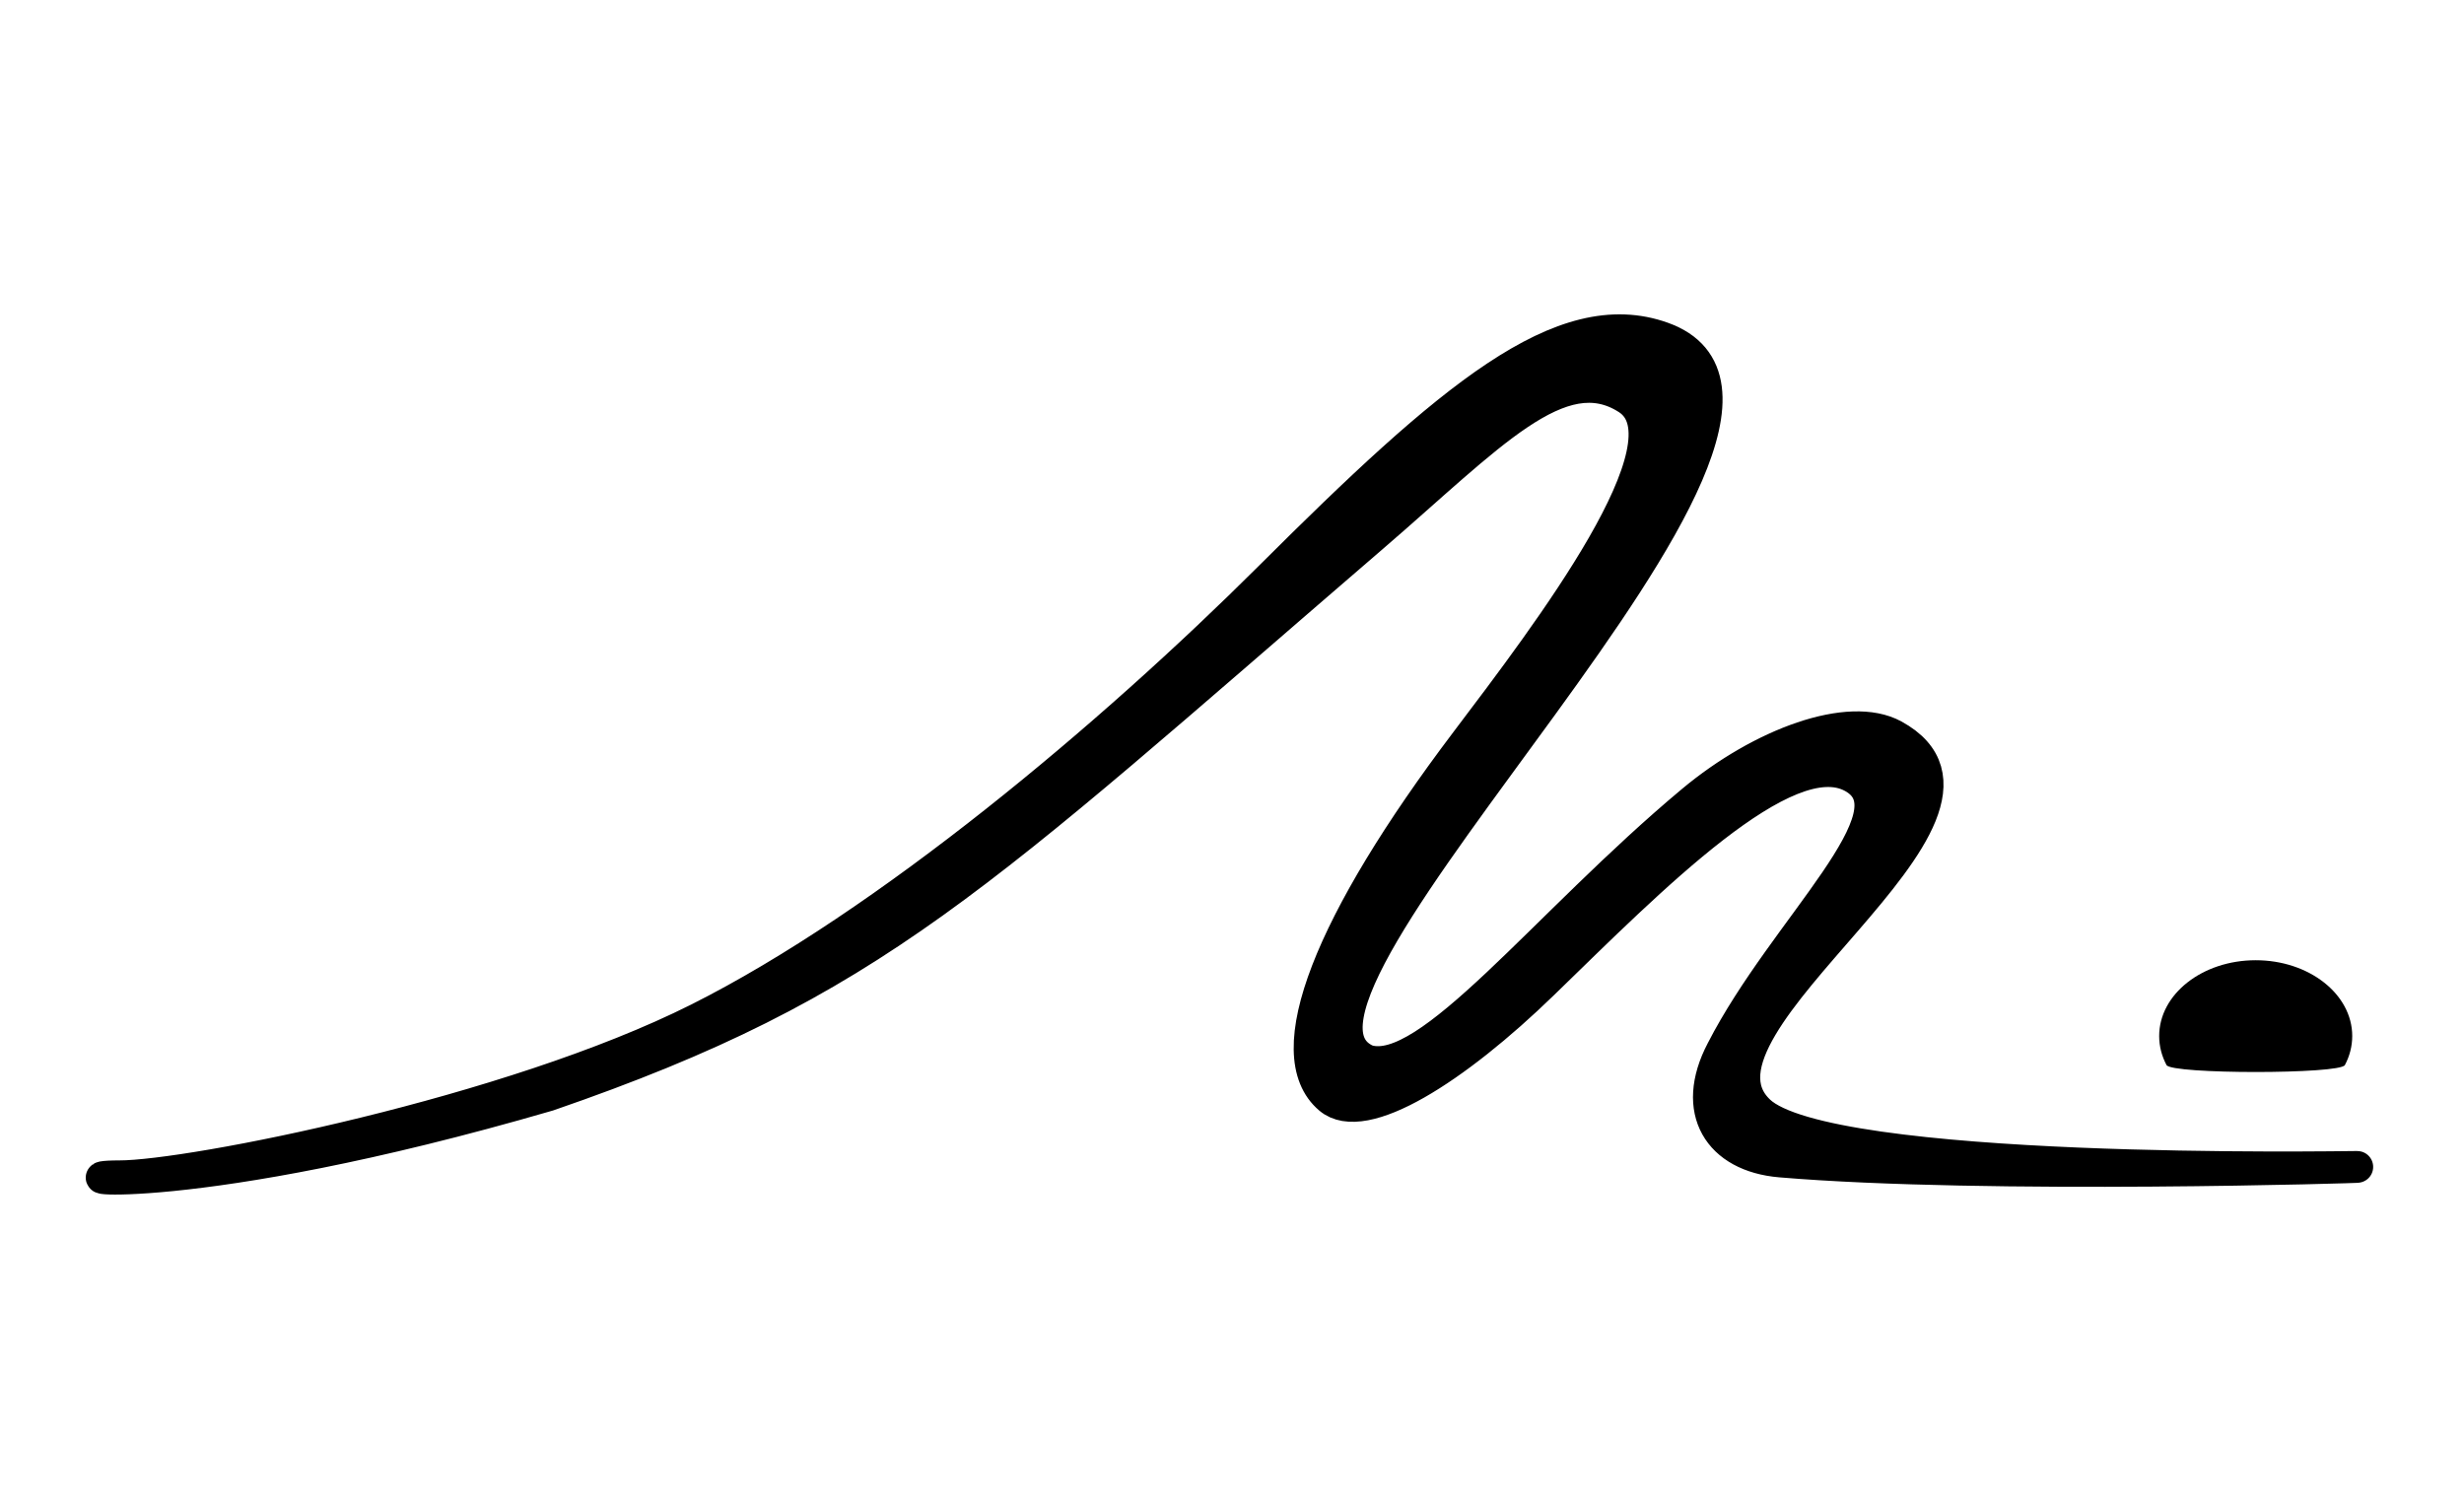 <?xml version="1.0" encoding="UTF-8"?>
<svg width="485px" height="297px" viewBox="0 0 485 297" version="1.1" xmlns="http://www.w3.org/2000/svg" xmlns:xlink="http://www.w3.org/1999/xlink">
    <title>minimaliz.me logo format</title>
    <g id="minimaliz.me-logo-format" stroke="none" stroke-width="1" fill="none" fill-rule="evenodd">
        <g id="Logo-Copy" transform="translate(20, 65)" fill="#000000">
            <path d="M117.481,135.504 C154.589,116.866 198.735,79.75 230.043,48.532 C265.4,13.276 287.449,-5.602 307.249,1.471 C349.719,16.641 221.169,131.647 249.106,143.743 C261.202,147.42 284.006,116.964 313.05,92.708 C326.688,81.317 344.014,74.967 352.772,79.75 C381.206,95.28 308.208,136.577 326.247,153.686 C339.68,166.525 440.865,164.679 443.911,164.679 C446.957,164.679 370.936,167.043 330.468,163.619 C318.318,162.591 312.696,153.618 318.925,141.757 C331.317,117.584 357.533,95.077 344.696,87.961 C331.683,80.746 304.89,108.056 283.707,128.626 C266.522,145.315 248.449,156.905 241.708,151.217 C231.377,142.498 241.708,116.485 268.562,80.985 C284.799,59.519 313.478,21.941 300.345,13.486 C287.211,5.03 273.144,20.889 250.217,40.627 C171.582,108.325 152.356,128.38 87.918,150.593 C16.766,171.297 -10.383,166.525 3.515,166.525 C17.413,166.525 80.374,154.142 117.481,135.504 Z" id="Path" stroke="#000000" stroke-width="6.25"></path>
            <path d="M441.558,144.632 C442.487,142.873 443,140.944 443,138.921 C443,130.68 434.493,124 424,124 C413.507,124 405,130.68 405,138.921 C405,140.944 405.513,142.873 406.442,144.632 C407.405,146.456 440.595,146.456 441.558,144.632 Z" id="Oval"></path>
        </g>
    </g>
</svg>